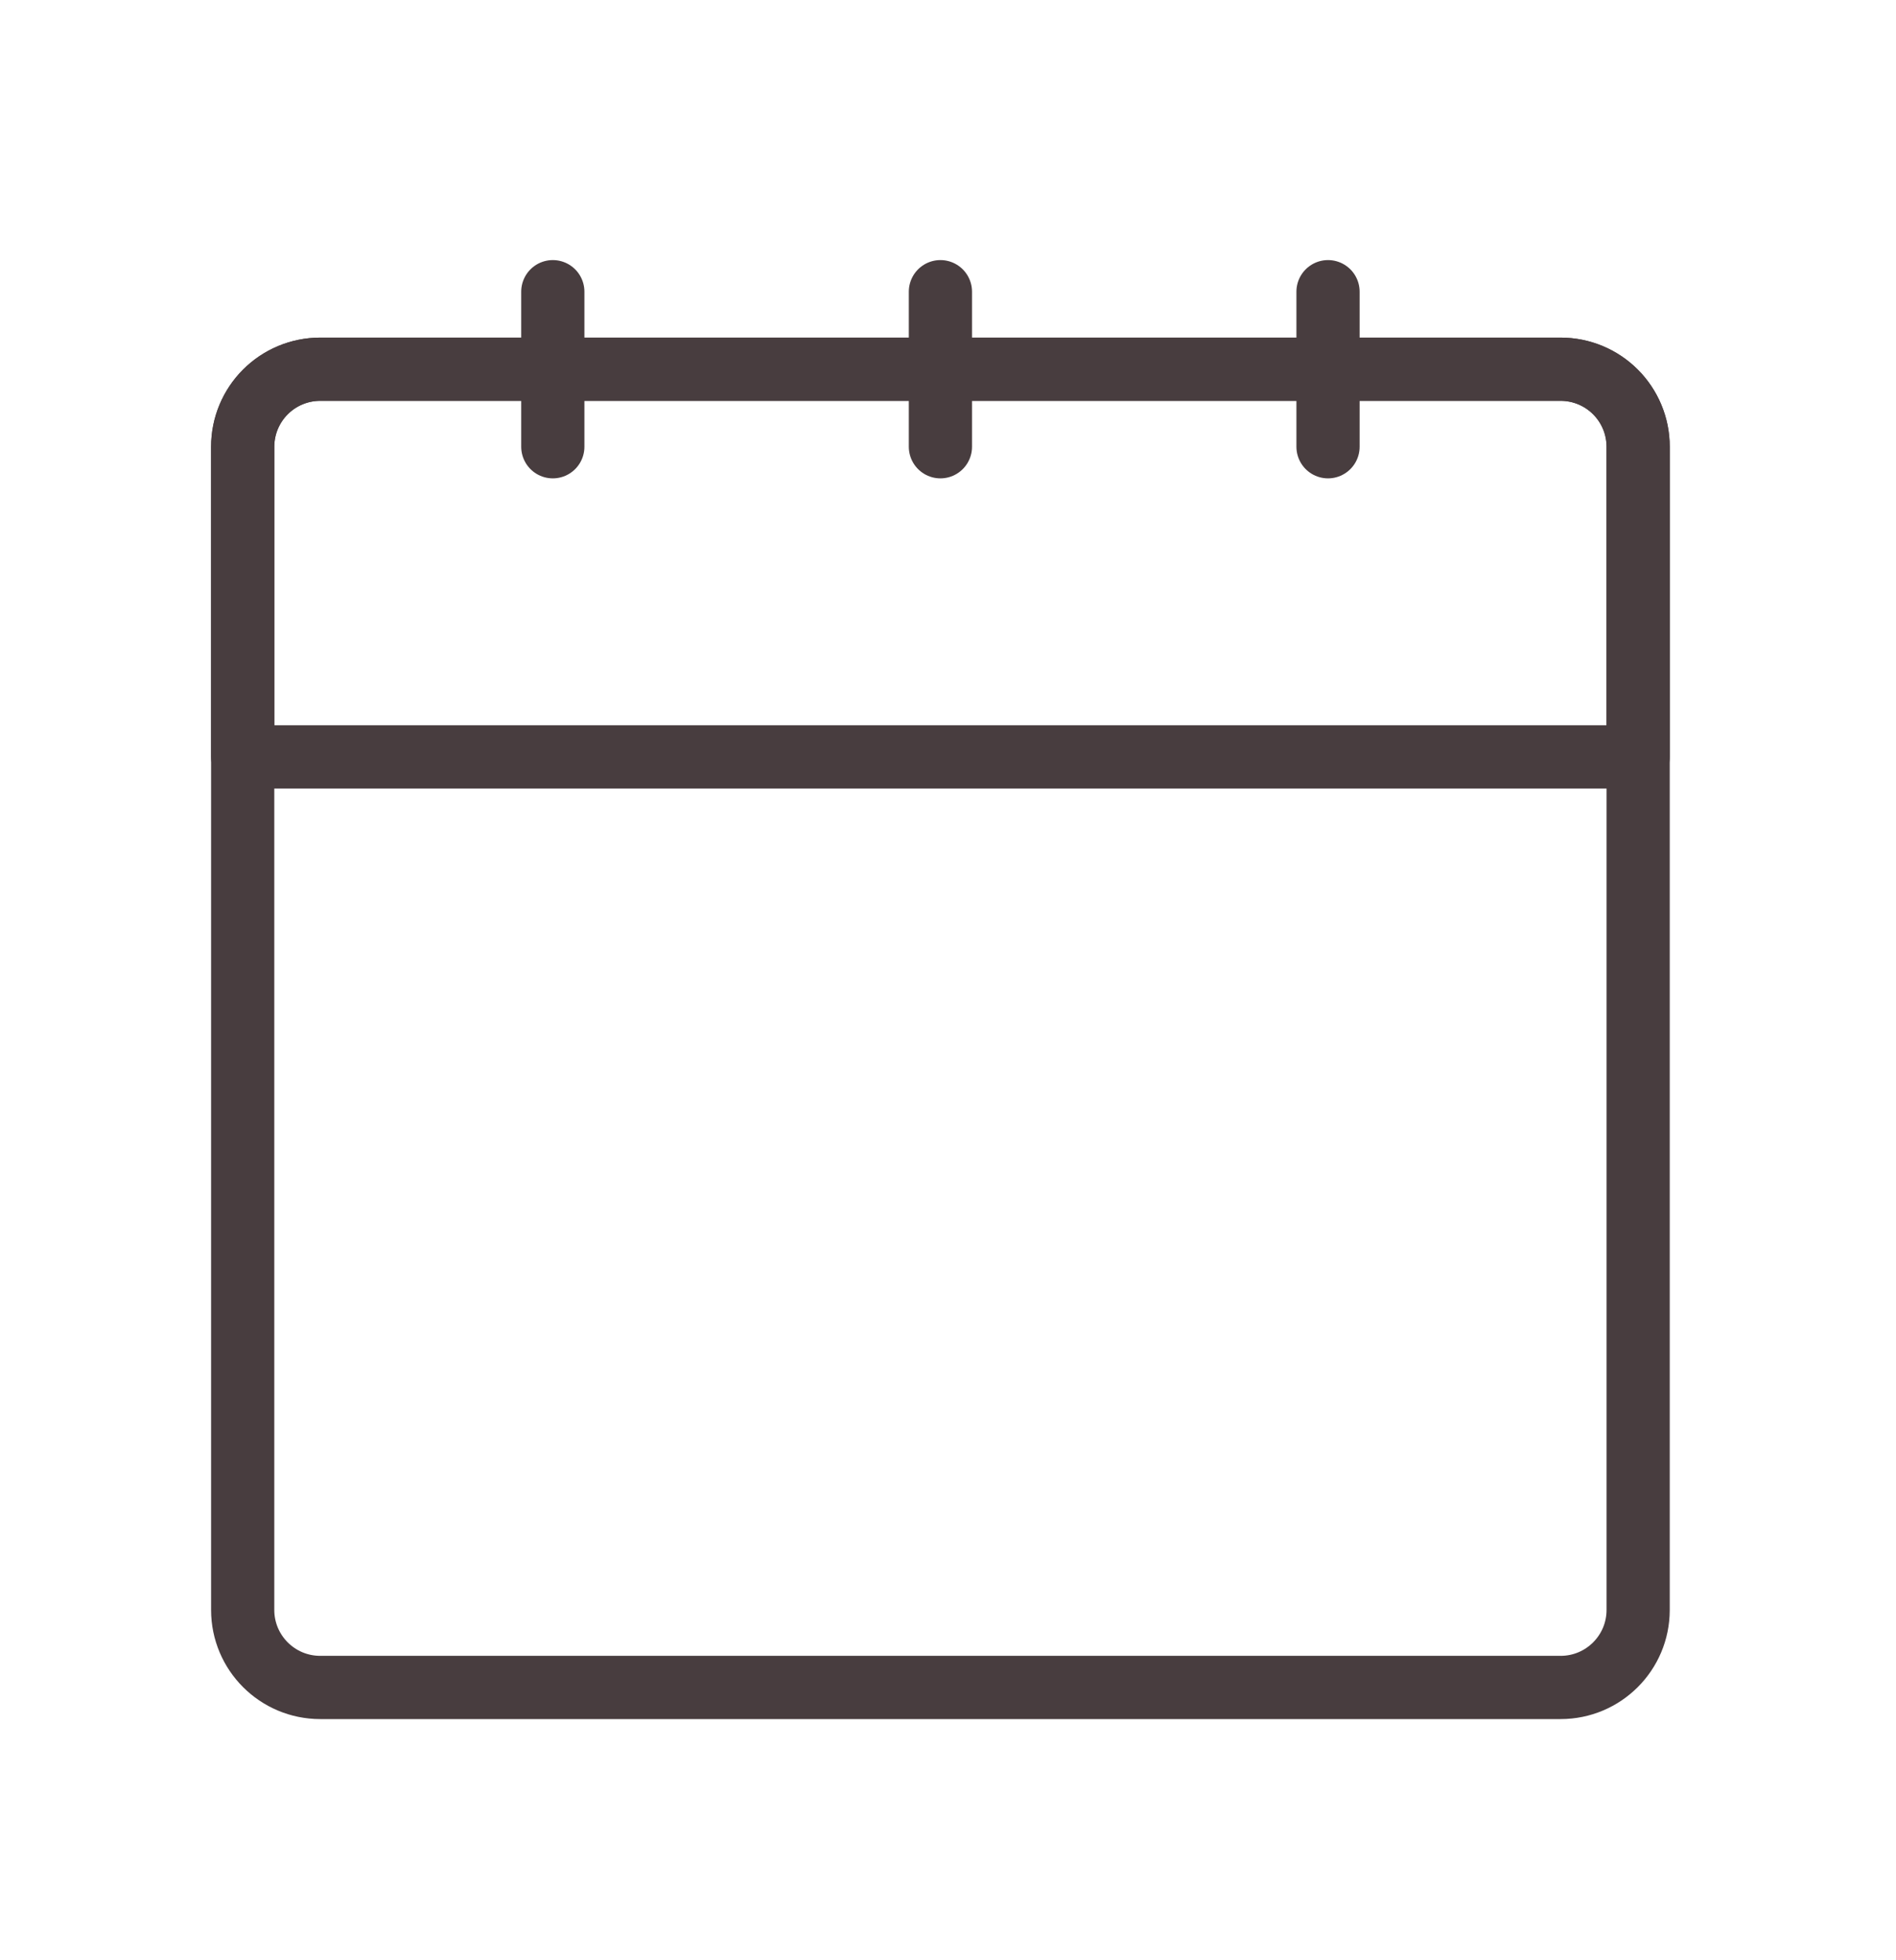 <svg width="30" height="31" viewBox="0 0 30 31" fill="none" xmlns="http://www.w3.org/2000/svg">
<path d="M24.693 5.839H5.067C4.389 5.839 3.84 6.388 3.84 7.066V25.46C3.84 26.137 4.389 26.686 5.067 26.686H24.693C25.371 26.686 25.92 26.137 25.92 25.46V7.066C25.92 6.388 25.371 5.839 24.693 5.839Z" stroke="#483D3F" stroke-linecap="round" stroke-linejoin="round"/>
<path d="M21.013 4.613V7.065M14.88 4.613V7.065M8.747 4.613V7.065M24.693 5.839H5.067C4.741 5.839 4.429 5.968 4.199 6.198C3.969 6.428 3.84 6.74 3.84 7.065V11.97H25.92V7.065C25.92 6.74 25.791 6.428 25.561 6.198C25.331 5.968 25.019 5.839 24.693 5.839Z" stroke="#483D3F" stroke-linecap="round" stroke-linejoin="round"/>
</svg>
